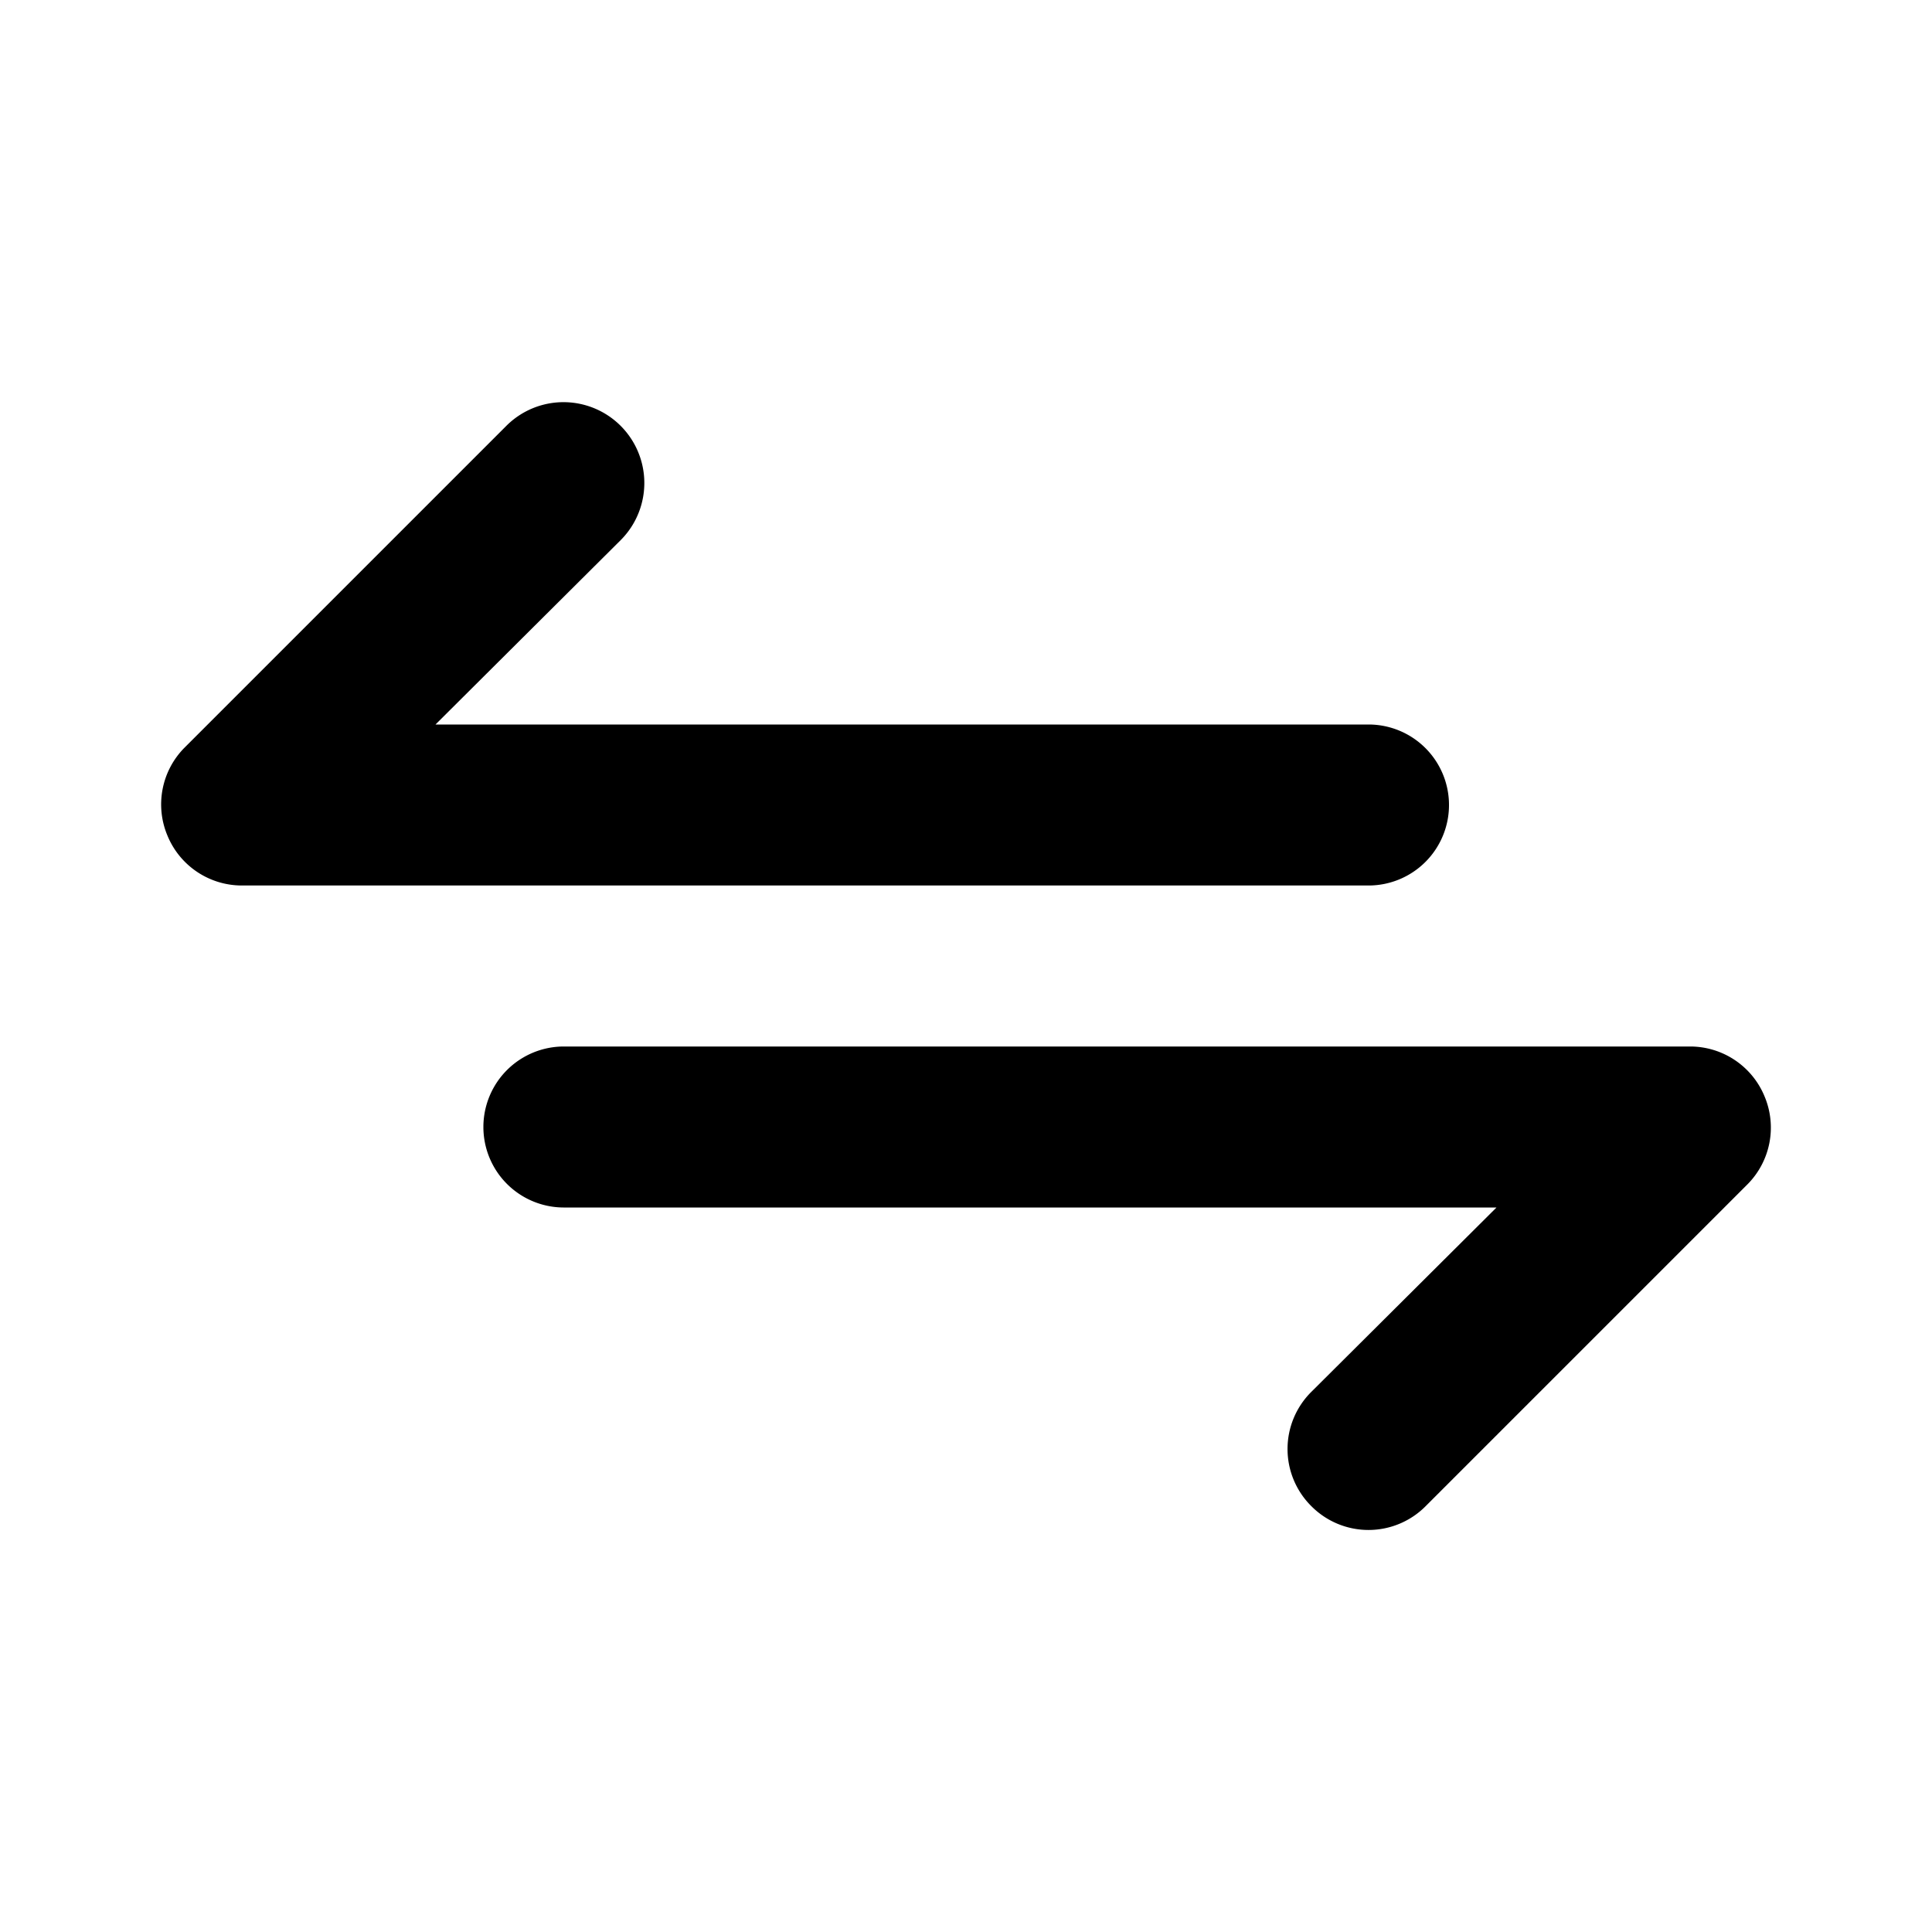 <svg t="1675602659800" class="icon" viewBox="0 0 1024 1024" version="1.1" xmlns="http://www.w3.org/2000/svg" p-id="3601" width="32" height="32"><path d="M768 426.667a42.667 42.667 0 0 0-42.667-42.667H230.827l98.133-97.707a42.667 42.667 0 0 0-60.587-60.587l-170.667 170.667a42.667 42.667 0 0 0-8.96 46.507A42.667 42.667 0 0 0 128 469.333h597.333a42.667 42.667 0 0 0 42.667-42.667z m167.253 154.453A42.667 42.667 0 0 0 896 554.667H298.667a42.667 42.667 0 0 0 0 85.333h494.507l-98.133 97.707a42.667 42.667 0 0 0 0 60.587 42.667 42.667 0 0 0 60.587 0l170.667-170.667a42.667 42.667 0 0 0 8.96-46.507z" p-id="3602"></path></svg>